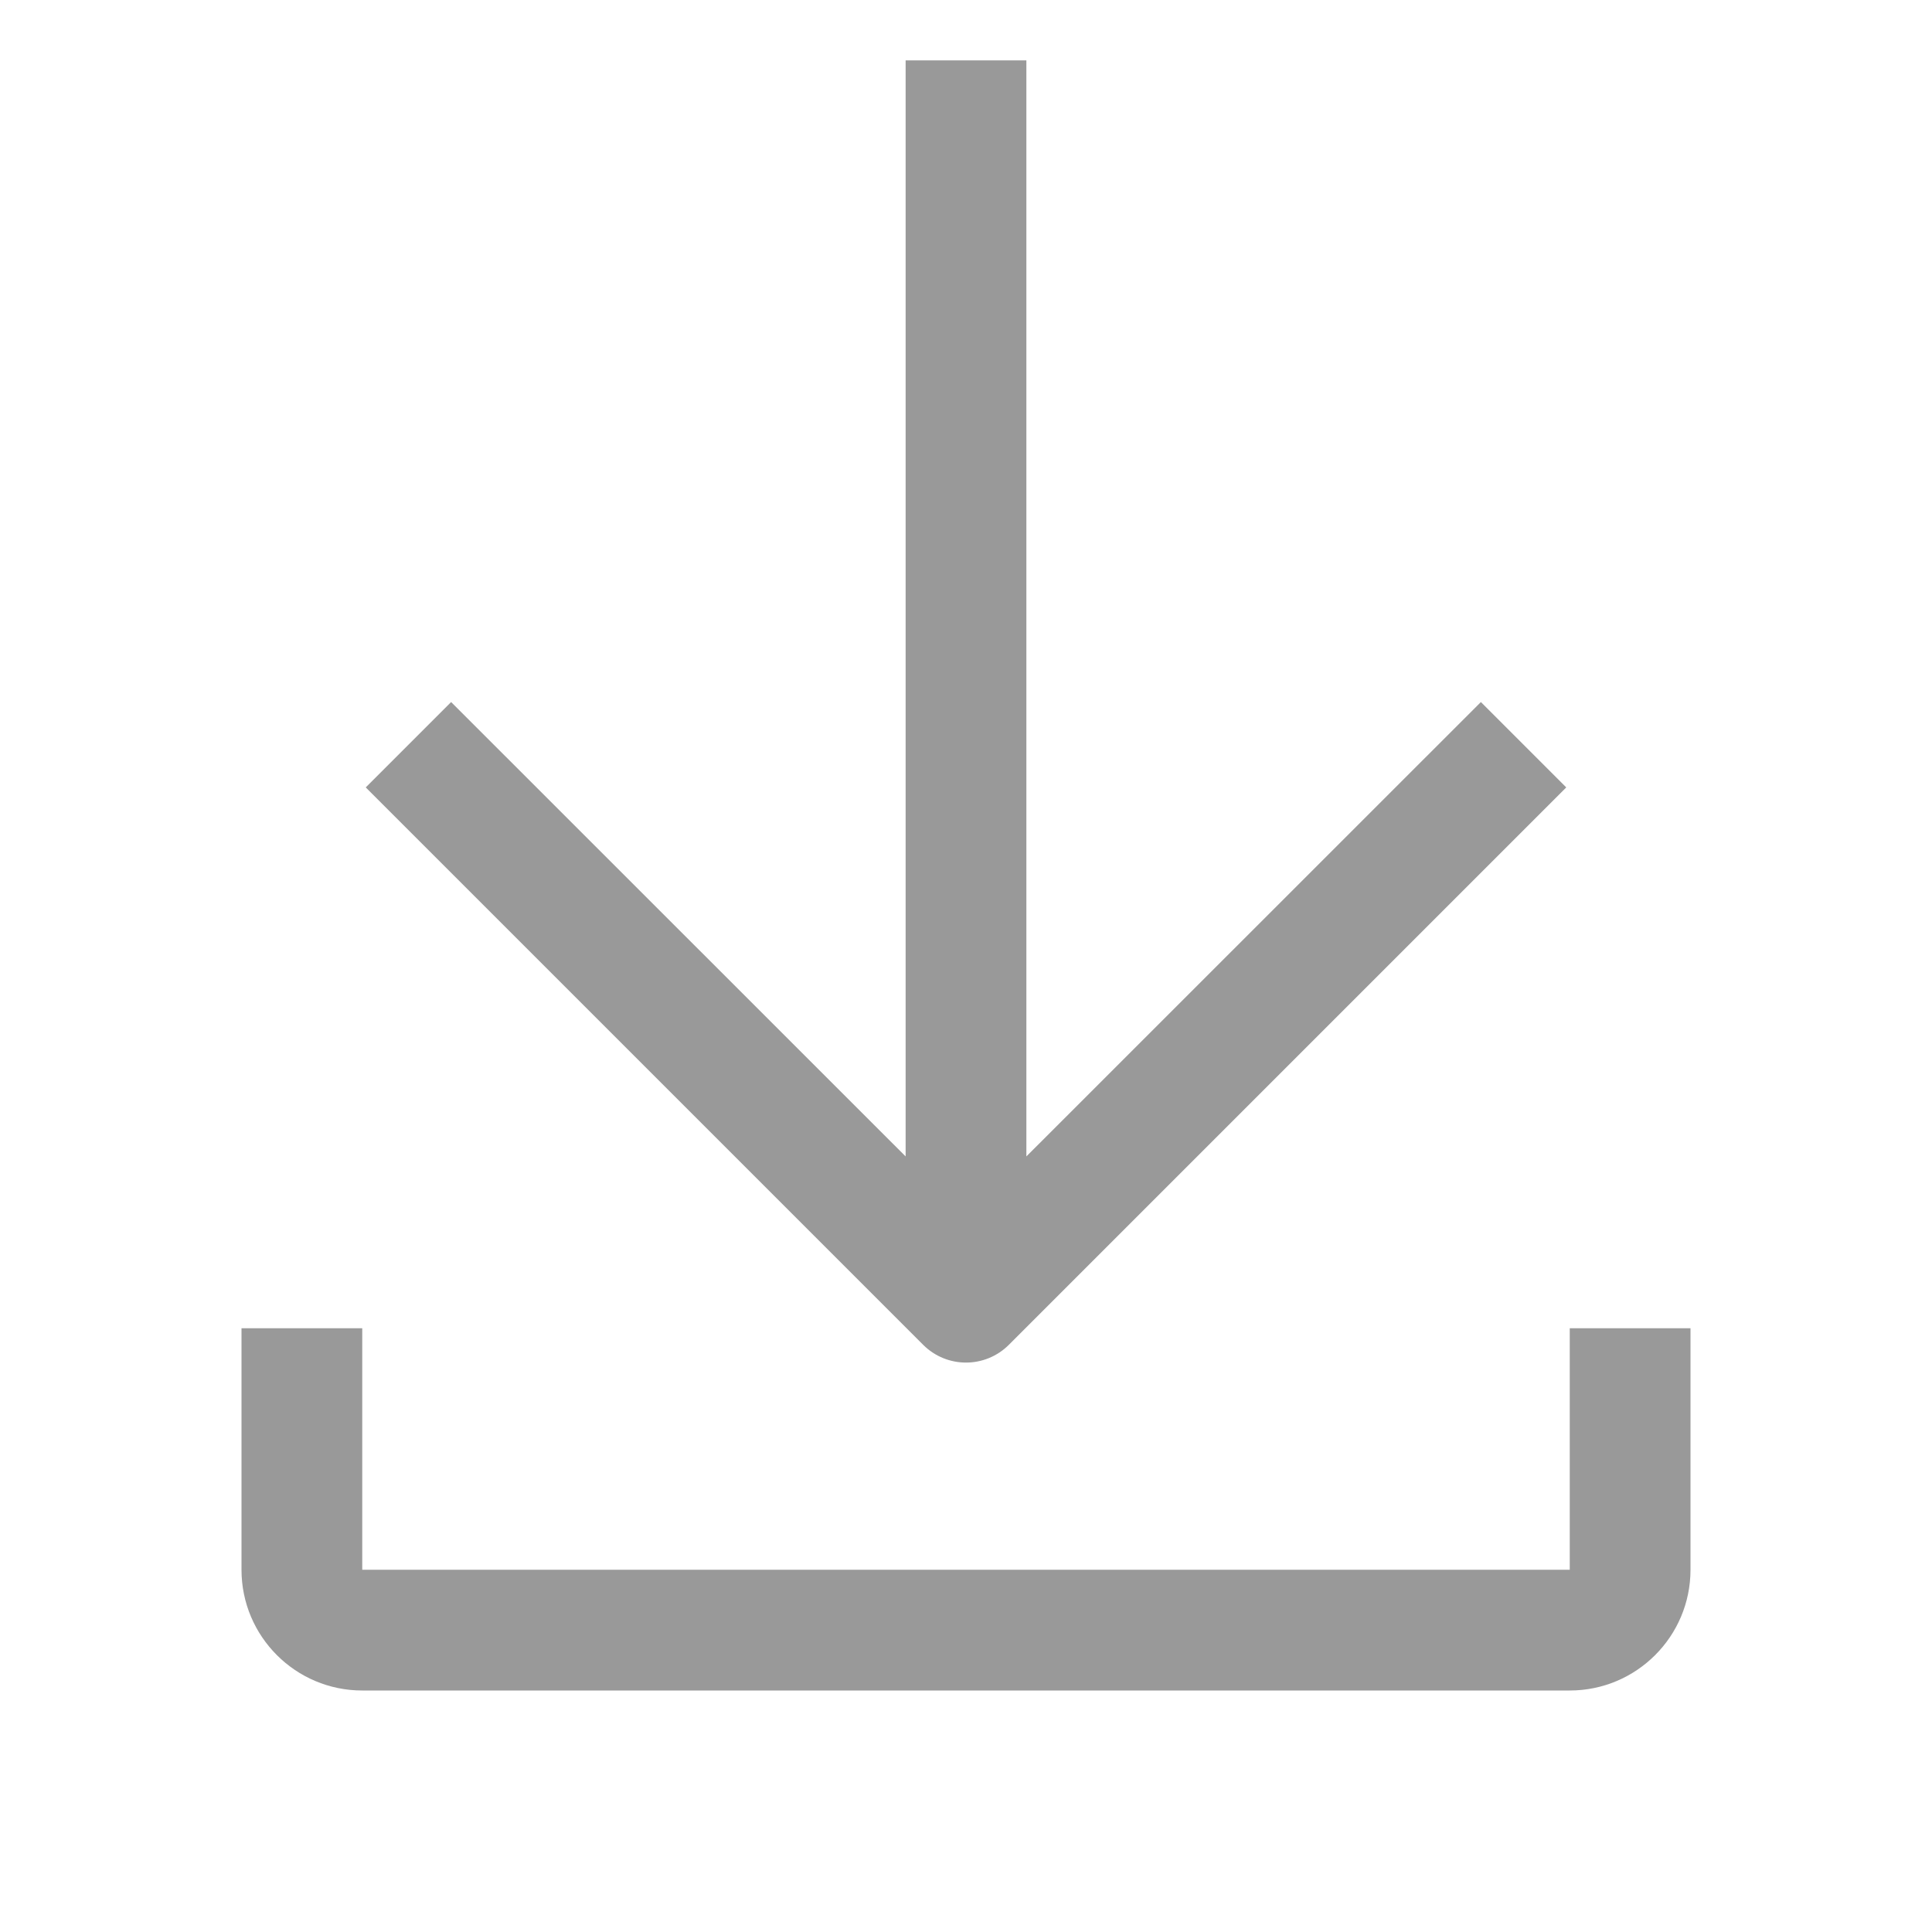 <svg width="16" height="16" viewBox="0 0 16 16" fill="none" xmlns="http://www.w3.org/2000/svg">
<path d="M12.264 5.814L8.5 9.577L8.5 0.5L7.5 0.5L7.5 9.577L3.736 5.814L3.029 6.521L7.646 11.138C7.842 11.333 8.158 11.333 8.354 11.138L12.971 6.521L12.264 5.814Z" fill="#999999"/>
<path d="M2 11V13C2 13.552 2.448 14 3 14H13C13.552 14 14 13.552 14 13V11H13V13H3V11H2Z" fill="#999999"/>
</svg>
